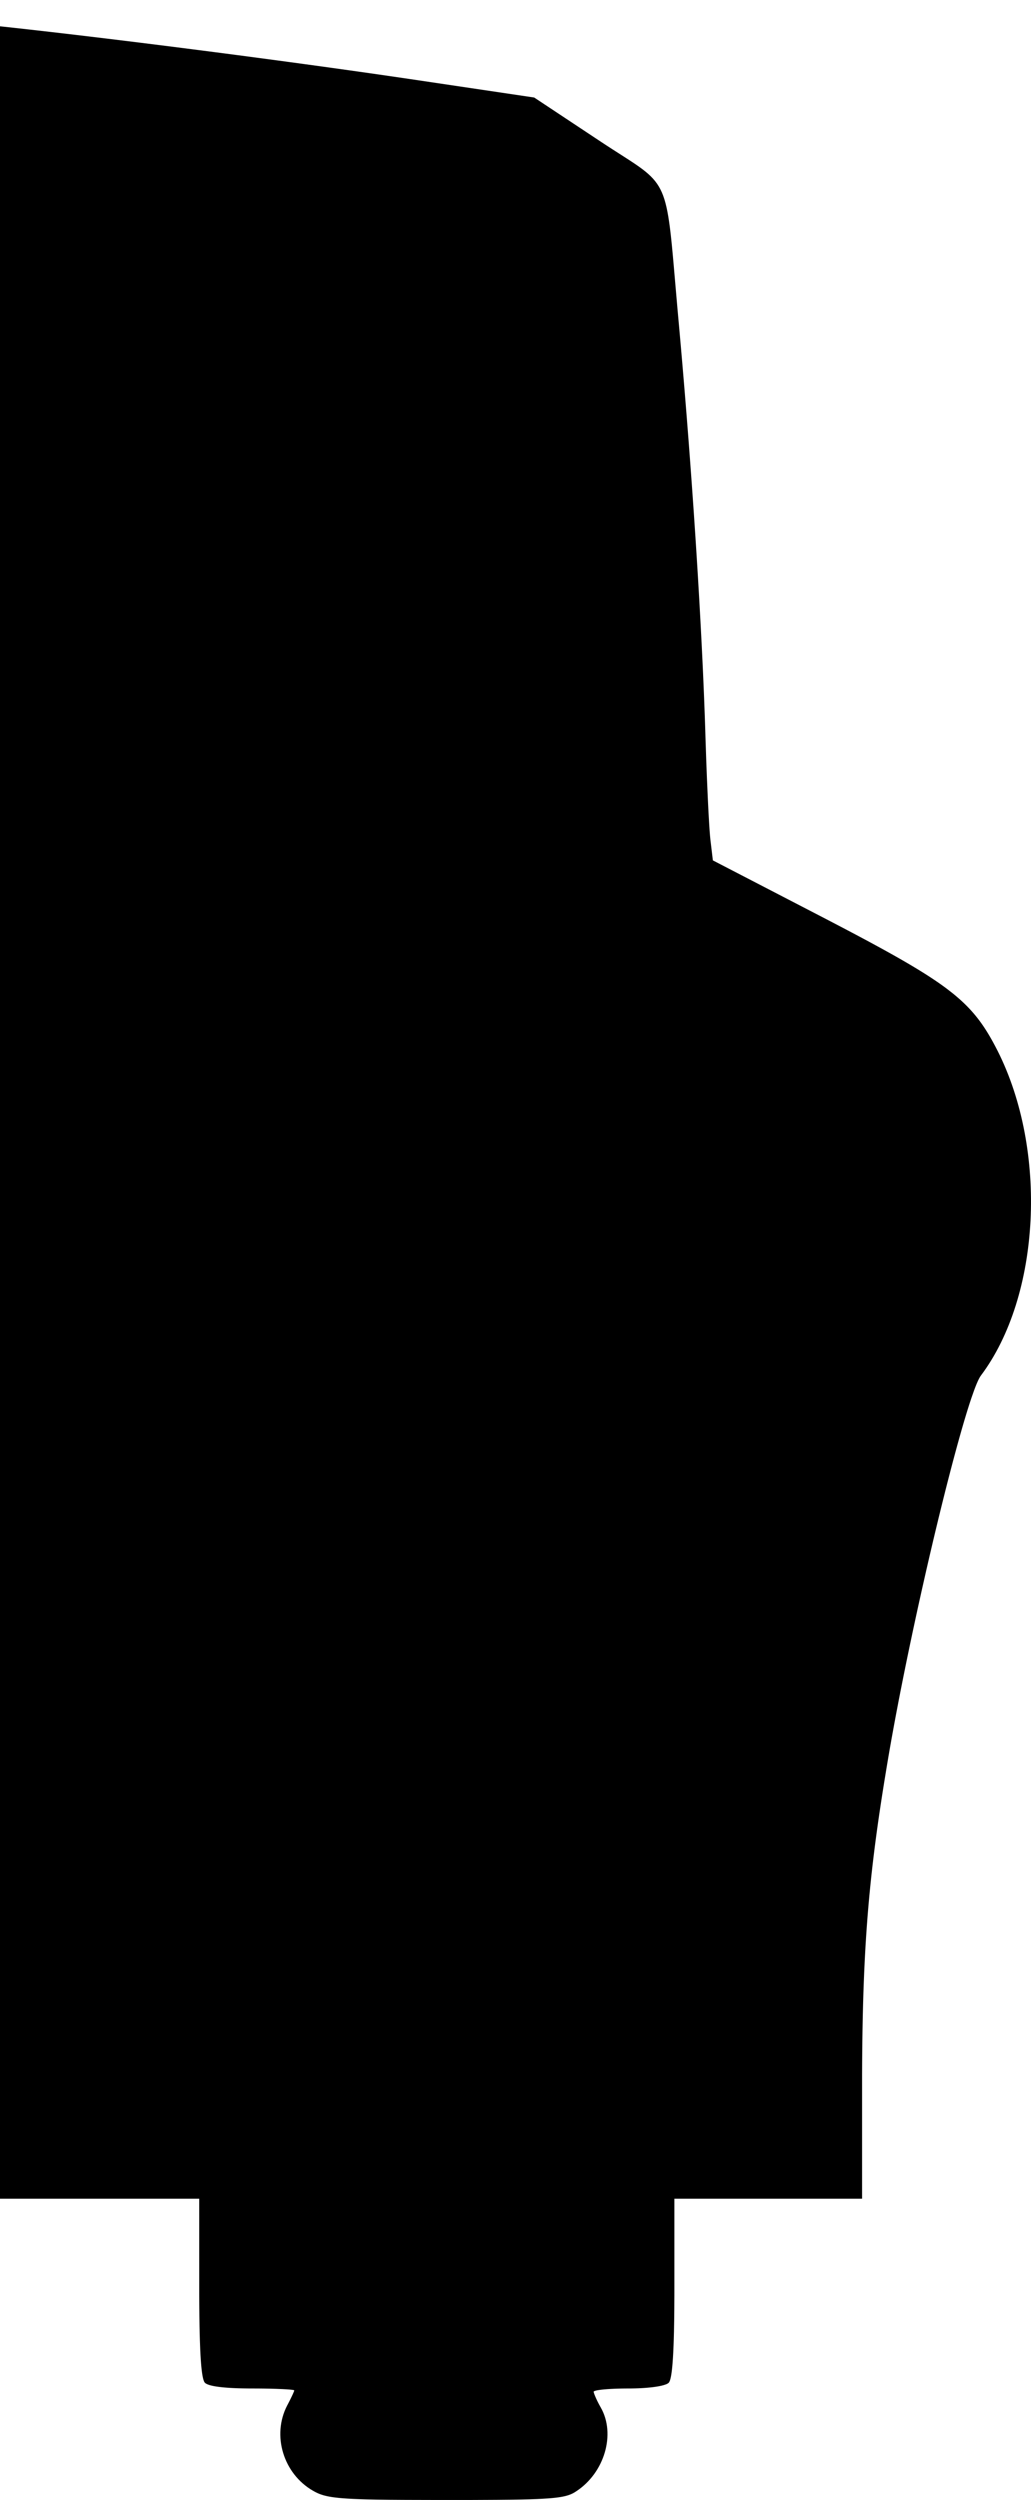 <?xml version="1.0" encoding="UTF-8"?>
<svg width="217px" height="526px" viewBox="0 0 217 526" version="1.1" xmlns="http://www.w3.org/2000/svg" xmlns:xlink="http://www.w3.org/1999/xlink">
    <title>right</title>
    <g id="Page-1" stroke="none" stroke-width="1" fill="none" fill-rule="evenodd">
        <path d="M-3,5.218 L0.426,5.58 L3.325,5.896 L6.326,6.231 L10.473,6.703 L15.864,7.331 L22.586,8.135 L29.524,8.986 L36.611,9.874 L44.981,10.947 L49.776,11.573 L58.119,12.681 L63.991,13.476 L69.748,14.269 L75.352,15.055 L79.7,15.674 L85.951,16.584 L112.439,20.521 L126.612,29.917 L127.524,30.516 L128.813,31.352 L130.762,32.603 L132.479,33.709 L133.405,34.321 L133.981,34.712 L134.525,35.093 C134.613,35.156 134.7,35.219 134.785,35.281 L134.785,35.281 L135.284,35.652 C138.674,38.234 139.944,40.555 140.827,46.631 L140.827,46.631 L140.951,47.525 L141.071,48.472 L141.188,49.476 L141.303,50.539 L141.417,51.663 L141.589,53.471 L141.765,55.431 L142.594,64.978 L142.942,68.833 L143.293,72.783 L143.635,76.733 L144.077,81.994 L144.502,87.237 L144.91,92.451 L145.204,96.337 L145.581,101.476 L146.026,107.817 L146.36,112.81 L146.598,116.502 L146.897,121.344 L147.175,126.084 L147.432,130.712 L147.668,135.217 L147.881,139.589 L147.979,141.721 L148.071,143.816 L148.198,146.884 L148.347,150.832 L148.443,153.679 L148.486,155.116 L148.644,159.853 L148.783,163.492 L148.984,168.095 L149.131,171.027 L149.274,173.504 L149.359,174.78 L149.44,175.82 L149.515,176.602 L150.043,181.029 L173.745,193.307 L177.53,195.284 L180.334,196.764 L182.948,198.162 L184.186,198.832 L185.962,199.802 L187.642,200.735 L188.71,201.337 L189.739,201.924 L190.729,202.497 L191.681,203.056 L192.597,203.604 C192.747,203.694 192.895,203.784 193.042,203.873 L193.042,203.873 L193.905,204.403 L194.734,204.923 C194.87,205.009 195.004,205.094 195.137,205.179 L195.137,205.179 L195.917,205.685 C196.045,205.769 196.171,205.852 196.296,205.935 L196.296,205.935 L197.031,206.429 C197.15,206.51 197.269,206.592 197.387,206.673 L197.387,206.673 L198.077,207.156 L198.74,207.634 L199.377,208.107 C199.792,208.421 200.19,208.732 200.573,209.041 L200.573,209.041 L201.136,209.504 C201.412,209.735 201.679,209.965 201.938,210.196 L201.938,210.196 L202.447,210.656 C202.863,211.04 203.258,211.424 203.635,211.811 L203.635,211.811 L204.08,212.276 L204.509,212.745 C204.79,213.059 205.061,213.375 205.324,213.696 L205.324,213.696 L205.712,214.18 L206.089,214.67 C206.151,214.752 206.212,214.835 206.273,214.918 L206.273,214.918 L206.635,215.42 L206.987,215.931 C207.045,216.017 207.103,216.103 207.161,216.19 L207.161,216.19 L207.502,216.715 L207.838,217.251 L208.169,217.799 L208.496,218.359 L208.82,218.933 L209.142,219.52 L209.464,220.123 L209.948,221.056 C220.549,242.018 219.049,272.662 206.448,289.432 C205.953,290.091 205.269,291.742 204.447,294.175 L204.447,294.175 L204.111,295.189 C204.054,295.365 203.996,295.544 203.938,295.726 L203.938,295.726 L203.581,296.86 C203.521,297.055 203.46,297.254 203.398,297.455 L203.398,297.455 L203.023,298.701 C202.959,298.915 202.895,299.132 202.83,299.351 L202.83,299.351 L202.437,300.703 L202.034,302.122 C201.966,302.364 201.897,302.608 201.828,302.855 L201.828,302.855 L201.41,304.369 L200.983,305.941 L200.547,307.57 L200.105,309.252 L199.428,311.868 L198.97,313.67 L198.275,316.452 L197.57,319.319 L196.86,322.263 L196.384,324.262 L195.67,327.31 L194.956,330.406 L194.009,334.592 L193.306,337.762 L192.842,339.884 L192.155,343.073 L191.481,346.26 L191.04,348.379 L190.606,350.489 L190.181,352.587 L189.56,355.707 L189.159,357.764 L188.578,360.807 L188.205,362.803 L187.67,365.741 L187.33,367.658 L187.005,369.538 L186.695,371.377 L186.192,374.436 C186.134,374.791 186.077,375.145 186.021,375.496 L186.021,375.496 L185.69,377.588 L185.374,379.642 L185.072,381.662 L184.785,383.651 L184.513,385.614 L184.254,387.553 C184.212,387.875 184.17,388.196 184.129,388.516 L184.129,388.516 L183.891,390.427 L183.665,392.325 L183.452,394.211 L183.452,394.211 L183.351,395.152 L183.157,397.029 L182.975,398.905 L182.805,400.782 L182.646,402.666 C182.621,402.98 182.596,403.295 182.571,403.61 L182.571,403.61 L182.43,405.508 C182.384,406.143 182.341,406.78 182.299,407.421 L182.299,407.421 L182.178,409.351 L182.068,411.303 C182.051,411.631 182.034,411.959 182.017,412.289 L182.017,412.289 L181.922,414.28 C181.907,414.614 181.892,414.95 181.878,415.287 L181.878,415.287 L181.797,417.325 L181.725,419.4 L181.661,421.513 L181.607,423.67 C181.598,424.034 181.59,424.399 181.583,424.766 L181.583,424.766 L181.54,426.995 L181.506,429.275 L181.479,431.611 L181.459,434.006 L181.446,436.464 L181.446,462.617 L141.942,462.617 L141.942,481.383 L141.94,482.961 L141.924,485.903 L141.899,488.14 L141.855,490.574 L141.805,492.397 L141.77,493.404 L141.704,494.94 L141.642,496.044 L141.556,497.269 L141.498,497.924 L141.437,498.52 L141.394,498.885 L141.35,499.224 L141.279,499.686 L141.23,499.962 L141.179,500.214 L141.127,500.442 L141.072,500.645 L141.016,500.825 L140.958,500.981 C140.949,501.005 140.939,501.028 140.929,501.051 L140.929,501.051 L140.868,501.172 C140.858,501.19 140.848,501.208 140.837,501.224 L140.837,501.224 L140.774,501.311 L140.742,501.346 C140.509,501.579 139.964,501.79 139.183,501.968 L139.183,501.968 L138.773,502.053 C138.701,502.067 138.628,502.081 138.553,502.094 L138.553,502.094 L138.088,502.171 L137.588,502.242 C137.502,502.253 137.414,502.264 137.325,502.275 L137.325,502.275 L136.778,502.335 L136.201,502.389 L135.597,502.435 L134.968,502.474 L134.316,502.504 L133.642,502.526 L132.95,502.54 L131.935,502.545 L131.035,502.554 L130.17,502.572 L129.346,502.6 L128.571,502.637 L127.851,502.682 L127.194,502.734 L126.794,502.774 L126.428,502.816 L125.944,502.884 L125.67,502.933 L125.436,502.985 L125.245,503.039 C125.047,503.103 124.941,503.171 124.941,503.243 C124.968,503.382 125.035,503.59 125.133,503.848 L125.133,503.848 L125.267,504.18 L125.428,504.553 C125.457,504.618 125.488,504.685 125.519,504.753 L125.519,504.753 L125.718,505.173 L125.94,505.615 C125.979,505.69 126.019,505.766 126.059,505.842 L126.059,505.842 L126.309,506.304 L126.441,506.537 C129.641,512.127 127.241,520.312 121.24,524.205 L121.24,524.205 L121.022,524.345 L120.799,524.478 L120.487,524.643 L120.322,524.722 L120.064,524.833 L119.881,524.904 L119.591,525.005 L119.278,525.1 L119.056,525.159 L118.698,525.244 L118.31,525.323 L118.032,525.373 L117.586,525.442 L117.1,525.507 L116.573,525.566 L116.197,525.603 L115.8,525.638 L115.381,525.671 L113.985,525.758 L112.93,525.807 L111.457,525.859 L109.801,525.901 L107.552,525.94 L104.538,525.972 L99.428,526 L90.819,526 L85.359,525.984 L82.107,525.96 L79.281,525.922 L77.17,525.877 L75.611,525.829 L74.221,525.771 L73.221,525.717 L72.1,525.638 L71.688,525.603 L71.297,525.566 L70.57,525.486 L69.913,525.396 L69.461,525.323 L69.042,525.244 L68.651,525.159 L68.287,525.069 L67.946,524.972 L67.625,524.869 L67.322,524.76 L67.033,524.643 L66.664,524.478 L66.31,524.299 L65.851,524.045 C59.658,520.467 57.184,512.431 60.435,506.138 L60.435,506.138 L60.641,505.748 L61.03,504.989 L61.292,504.458 L61.587,503.833 L61.757,503.45 L61.874,503.159 L61.919,503.024 C61.93,502.988 61.935,502.961 61.935,502.944 C61.935,502.921 61.885,502.899 61.791,502.877 L61.791,502.877 L61.656,502.851 L61.48,502.825 L61.142,502.788 L60.87,502.763 L60.219,502.717 L59.44,502.674 L58.059,502.619 L56.743,502.583 L55.6,502.562 L54.393,502.549 L52.342,502.541 L51.204,502.526 L50.48,502.509 L49.784,502.487 L49.117,502.458 L48.48,502.424 L47.874,502.384 L47.299,502.338 L46.756,502.287 L46.247,502.23 L45.771,502.167 C45.694,502.156 45.619,502.145 45.546,502.134 L45.546,502.134 L45.122,502.063 L44.734,501.986 L44.382,501.903 L44.068,501.815 C43.624,501.678 43.309,501.522 43.133,501.346 C43.122,501.336 43.112,501.324 43.101,501.311 L43.101,501.311 L43.038,501.224 C43.017,501.191 42.997,501.155 42.976,501.114 L42.976,501.114 L42.917,500.981 L42.859,500.825 L42.803,500.645 L42.748,500.442 L42.696,500.214 L42.645,499.962 L42.596,499.686 L42.549,499.384 L42.503,499.058 L42.438,498.52 L42.377,497.924 L42.32,497.269 L42.266,496.554 L42.201,495.506 L42.144,494.347 L42.07,492.397 L42.03,490.953 L41.996,489.391 L41.965,487.268 L41.944,484.954 L41.935,482.961 L41.933,462.617 L-3,462.616 L-3,5.218 Z" id="Combined-Shape" fill="#000000" fill-rule="nonzero"></path>
        <path d="M-386.759,0.124 C-384.493,0.208 -382.214,0.301 -379.919,0.404 L-377.619,0.51 L-373.917,0.695 C-370.945,0.849 -367.945,1.02 -364.915,1.208 L-362.636,1.353 L-358.812,1.607 L-354.954,1.88 C-346.605,2.486 -338.005,3.217 -329.086,4.079 L-326.849,4.297 L-322.66,4.716 L-318.422,5.155 L-317.354,5.267 L-317.354,5.267 L-316.284,5.381 L-311.971,5.848 L-309.795,6.089 L-309.795,6.089 L-307.605,6.334 L-303.186,6.84 L-298.712,7.364 C-294.21,7.899 -289.622,8.463 -284.943,9.056 L-282.595,9.356 L-277.853,9.969 C-276.793,10.108 -275.727,10.248 -274.657,10.389 L-273.048,10.603 L-268.178,11.256 L-263.24,11.93 L-261.995,12.102 L-261.995,12.102 L-260.746,12.275 L-255.706,12.98 L-254.435,13.159 L-254.435,13.159 L-253.159,13.34 L-248.013,14.075 L-242.793,14.831 L-227.092,17.127 L-214.291,15.231 L-212.275,14.939 L-210.108,14.632 L-206.19,14.087 L-200.145,13.269 L-192.593,12.272 L-185.574,11.365 L-178.313,10.443 L-169.892,9.392 L-160.501,8.242 L-153.436,7.394 L-146.726,6.604 L-140.507,5.888 L-137.226,5.52 L-133.45,5.106 L-130.083,4.75 C-129.037,4.641 -127.91,4.538 -126.71,4.439 L-125.98,4.38 L-124.159,4.244 L-123.689,4.211 L-123.689,4.211 L-123.213,4.178 L-121.249,4.052 C-120.803,4.024 -120.35,3.997 -119.89,3.971 L-119.197,3.931 L-117.059,3.817 L-114.84,3.71 L-112.546,3.608 L-110.179,3.513 L-107.746,3.425 L-105.249,3.343 L-102.694,3.267 L-100.085,3.197 L-97.427,3.133 L-94.723,3.076 L-91.979,3.025 L-89.198,2.981 L-86.386,2.942 L-82.117,2.896 L-79.244,2.873 L-74.906,2.85 L-70.545,2.841 L-67.634,2.842 L-63.27,2.856 L-60.371,2.872 L-56.046,2.909 L-53.185,2.941 L-50.348,2.979 L-47.539,3.023 L-44.763,3.072 L-42.023,3.128 L-39.325,3.19 L-36.672,3.258 L-34.069,3.332 L-31.521,3.412 L-29.032,3.497 L-26.606,3.589 L-26.01,3.612 L-26.01,3.612 L-25.419,3.637 L-23.096,3.737 L-20.849,3.843 L-20.299,3.871 L-20.299,3.871 L-19.754,3.898 L-17.626,4.013 L-15.584,4.134 L-15.087,4.165 L-15.087,4.165 L-14.596,4.197 L-12.691,4.326 L-10.882,4.462 C-9.944,4.535 -9.049,4.612 -8.2,4.69 L-7.572,4.75 L-4.154,5.096 L0.35,5.572 L-3,5.218 L-3,462.616 L-811,462.616 L-811,3.339 L-807.655,3.062 L-804.308,2.798 C-803.199,2.712 -802.095,2.629 -800.998,2.548 L-799.356,2.429 L-796.097,2.203 L-794.48,2.095 L-794.48,2.095 L-792.872,1.992 L-789.679,1.796 L-786.519,1.615 L-784.95,1.53 L-784.95,1.53 L-783.389,1.449 L-780.289,1.299 L-777.218,1.163 L-774.175,1.042 L-772.664,0.987 L-772.664,0.987 L-771.159,0.936 L-768.17,0.845 C-757.752,0.551 -747.8,0.526 -738.139,0.757 L-737.613,0.77 L-737.613,0.77 L-737.087,0.784 L-733.949,0.874 L-731.869,0.94 L-728.762,1.048 L-726.697,1.127 L-723.604,1.256 L-721.544,1.348 L-719.483,1.447 L-716.385,1.607 L-714.313,1.721 L-711.193,1.905 L-709.1,2.036 L-706.997,2.174 L-704.881,2.32 L-701.678,2.551 L-699.522,2.715 L-697.347,2.886 L-695.151,3.066 L-692.934,3.253 L-690.692,3.449 L-688.424,3.653 L-686.13,3.866 L-682.633,4.202 L-680.262,4.437 L-677.858,4.681 L-675.42,4.935 L-672.944,5.198 L-669.159,5.612 L-666.584,5.899 L-663.967,6.197 L-659.958,6.664 L-655.843,7.154 L-651.618,7.669 L-648.736,8.026 L-644.313,8.583 L-639.763,9.165 L-636.657,9.568 L-631.883,10.196 L-625.298,11.075 L-618.448,12.004 L-613.127,12.735 L-589.625,15.929 L-564.023,12.236 L-558.916,11.522 L-555.05,10.994 L-551.158,10.472 L-545.937,9.787 L-542.003,9.282 L-538.057,8.785 L-532.788,8.136 L-527.518,7.503 L-523.571,7.04 L-519.634,6.587 L-515.712,6.145 L-510.512,5.572 L-505.357,5.021 L-501.526,4.622 L-496.474,4.11 L-492.733,3.741 L-490.264,3.504 L-487.816,3.272 L-485.392,3.047 L-480.618,2.617 L-478.27,2.413 L-474.802,2.119 L-470.286,1.753 L-466.984,1.498 L-463.761,1.261 L-460.621,1.041 L-457.568,0.84 L-454.608,0.658 L-451.744,0.495 L-449.89,0.397 L-448.083,0.308 L-446.323,0.228 L-444.612,0.158 L-390.374,-2.84217094e-14 L-386.759,0.124 Z" id="Combined-Shape" fill="#000000" fill-rule="nonzero"></path>
    </g>
</svg>